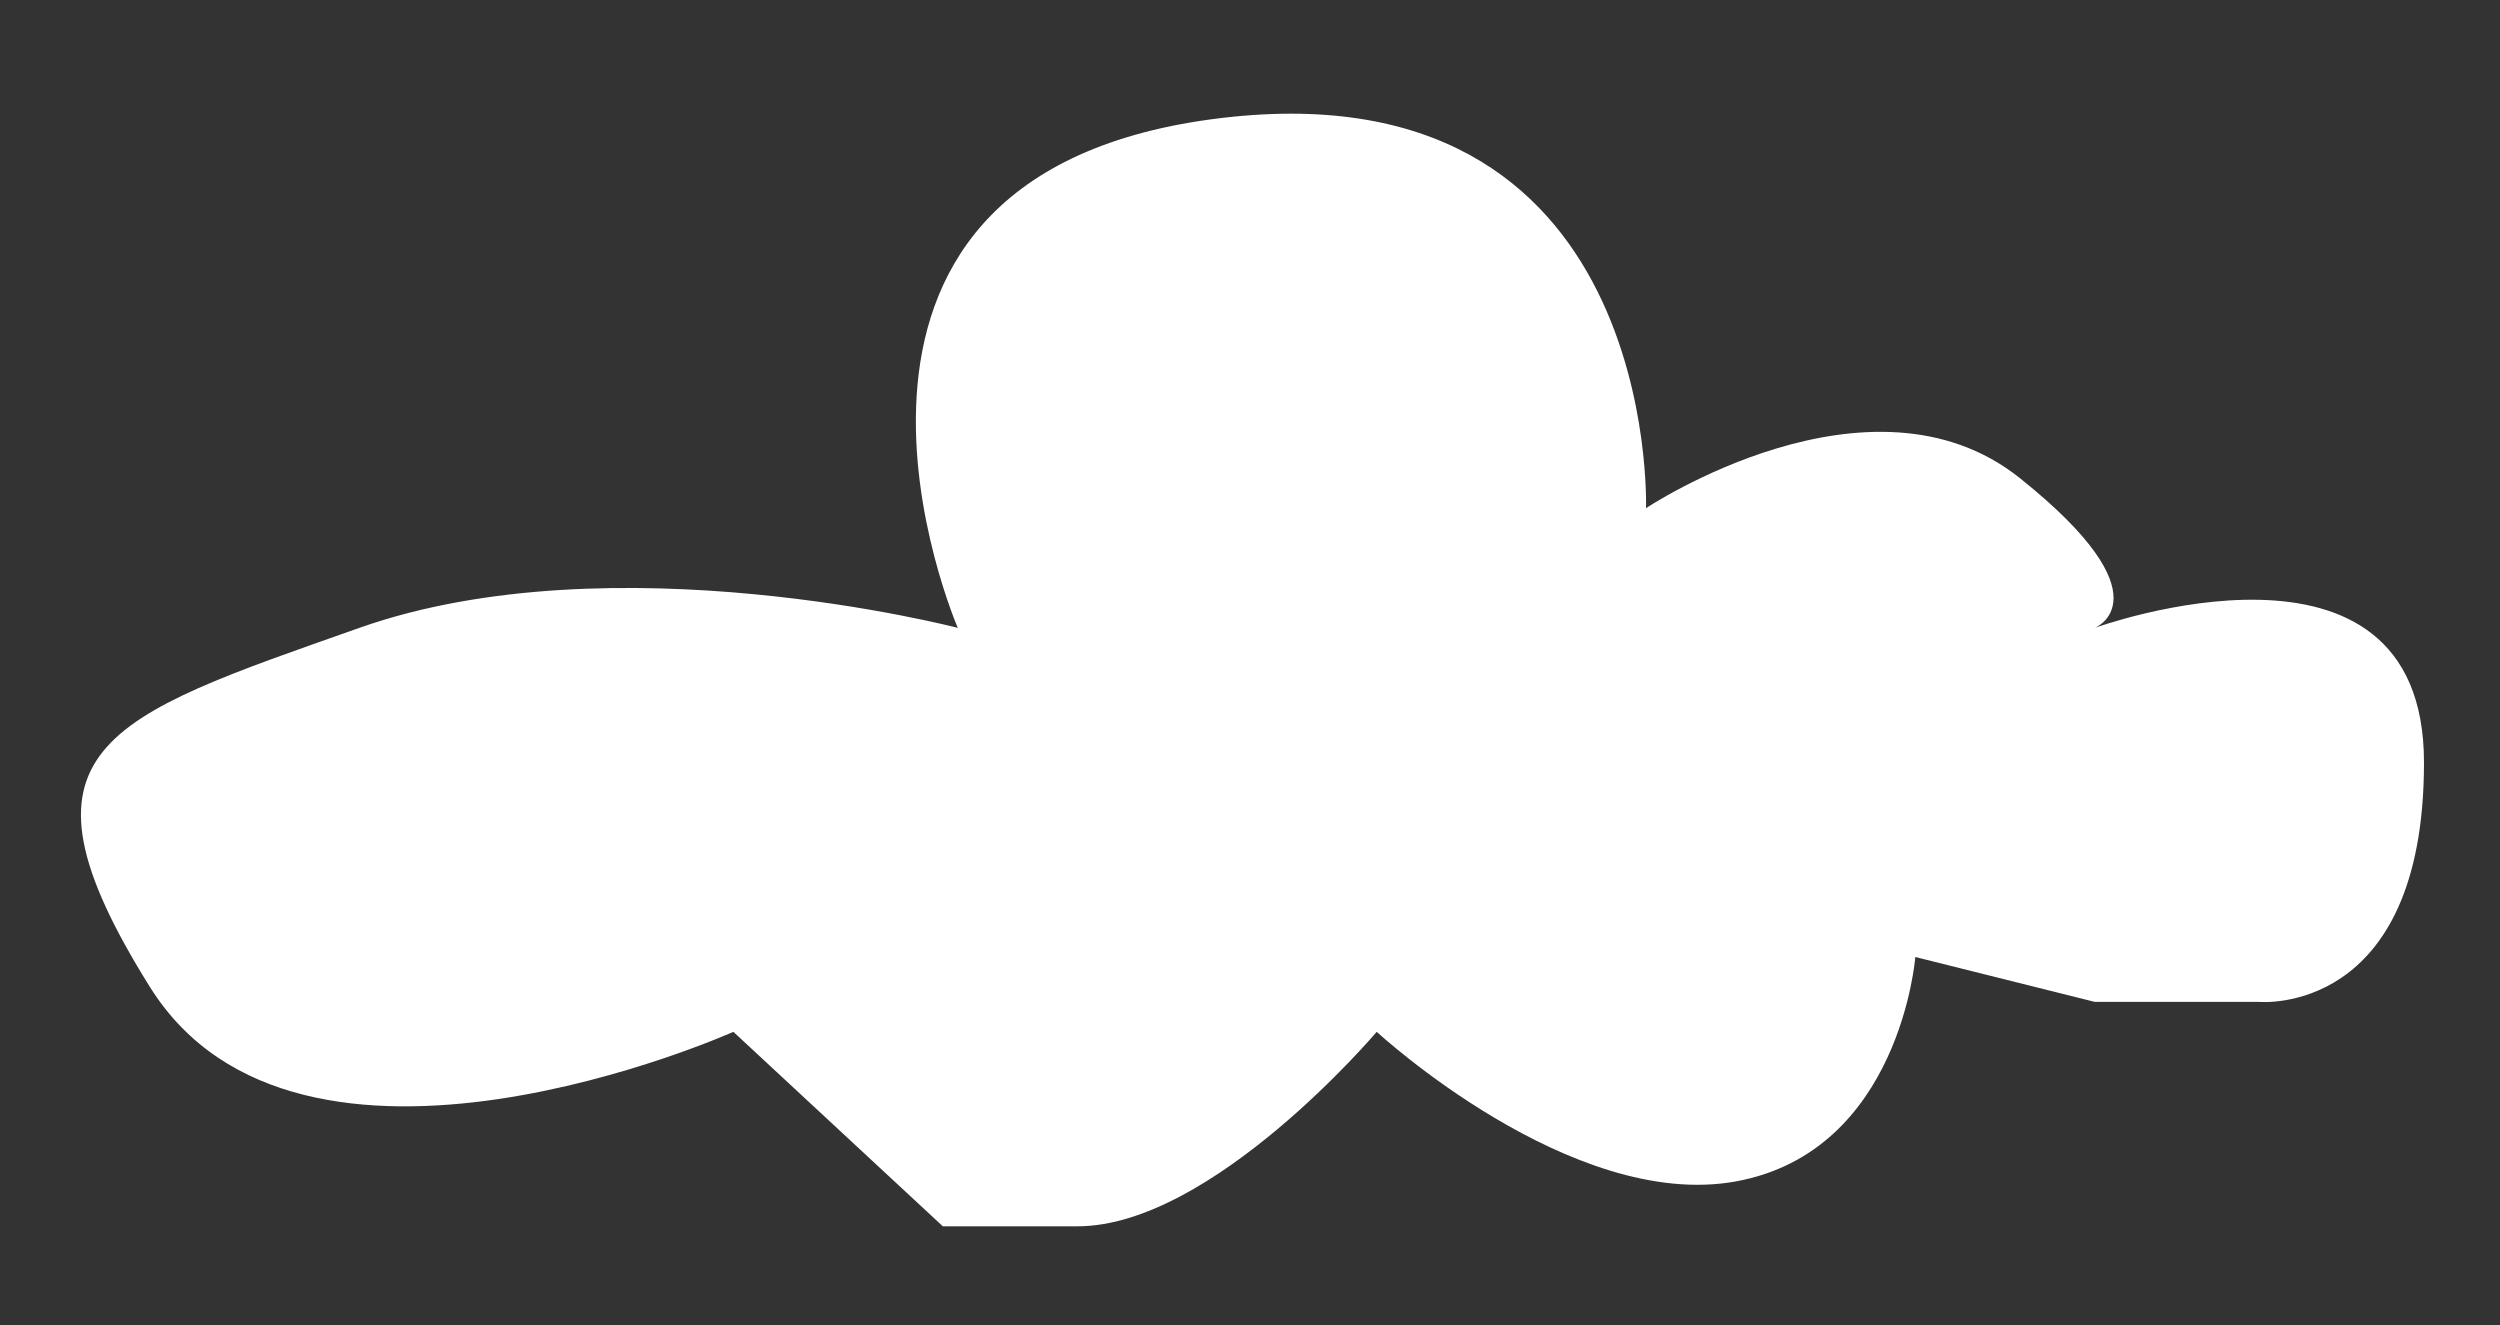 <?xml version="1.0" encoding="utf-8"?>
<!-- Generator: Adobe Illustrator 15.1.0, SVG Export Plug-In . SVG Version: 6.00 Build 0)  -->
<!DOCTYPE svg PUBLIC "-//W3C//DTD SVG 1.1//EN" "http://www.w3.org/Graphics/SVG/1.1/DTD/svg11.dtd">
<svg version="1.1" id="Layer_1" xmlns="http://www.w3.org/2000/svg" xmlns:xlink="http://www.w3.org/1999/xlink" x="0px" y="0px"
	 width="183.951px" height="97.53px" viewBox="0 0 183.951 97.53" enable-background="new 0 0 183.951 97.53" xml:space="preserve">
<rect x="0" y="0" width="183.951" height="97.53" fill="#333333" stroke="none"/>
<path fill="#FFFFFF" d="M70.475,46.199c0,0-14.312-33.025,18.714-37.429s31.925,28.622,31.925,28.622s16.512-11.009,27.521-2.202
	s5.504,11.009,5.504,11.009s24.219-8.807,24.219,9.907S166.248,73.72,166.248,73.72c-12.109,0-12.109,0-12.109,0l-13.21-3.303
	c0,0-1.101,14.312-13.21,16.513c-12.109,2.202-26.42-11.008-26.42-11.008S89.189,90.232,79.282,90.232c-9.908,0-9.908,0-9.908,0l0,0
	L53.962,75.922c0,0-31.925,14.311-42.933-3.303C0.021,55.006,7.727,52.804,26.442,46.199C45.156,39.594,70.475,46.199,70.475,46.199
	z"/>
</svg>
